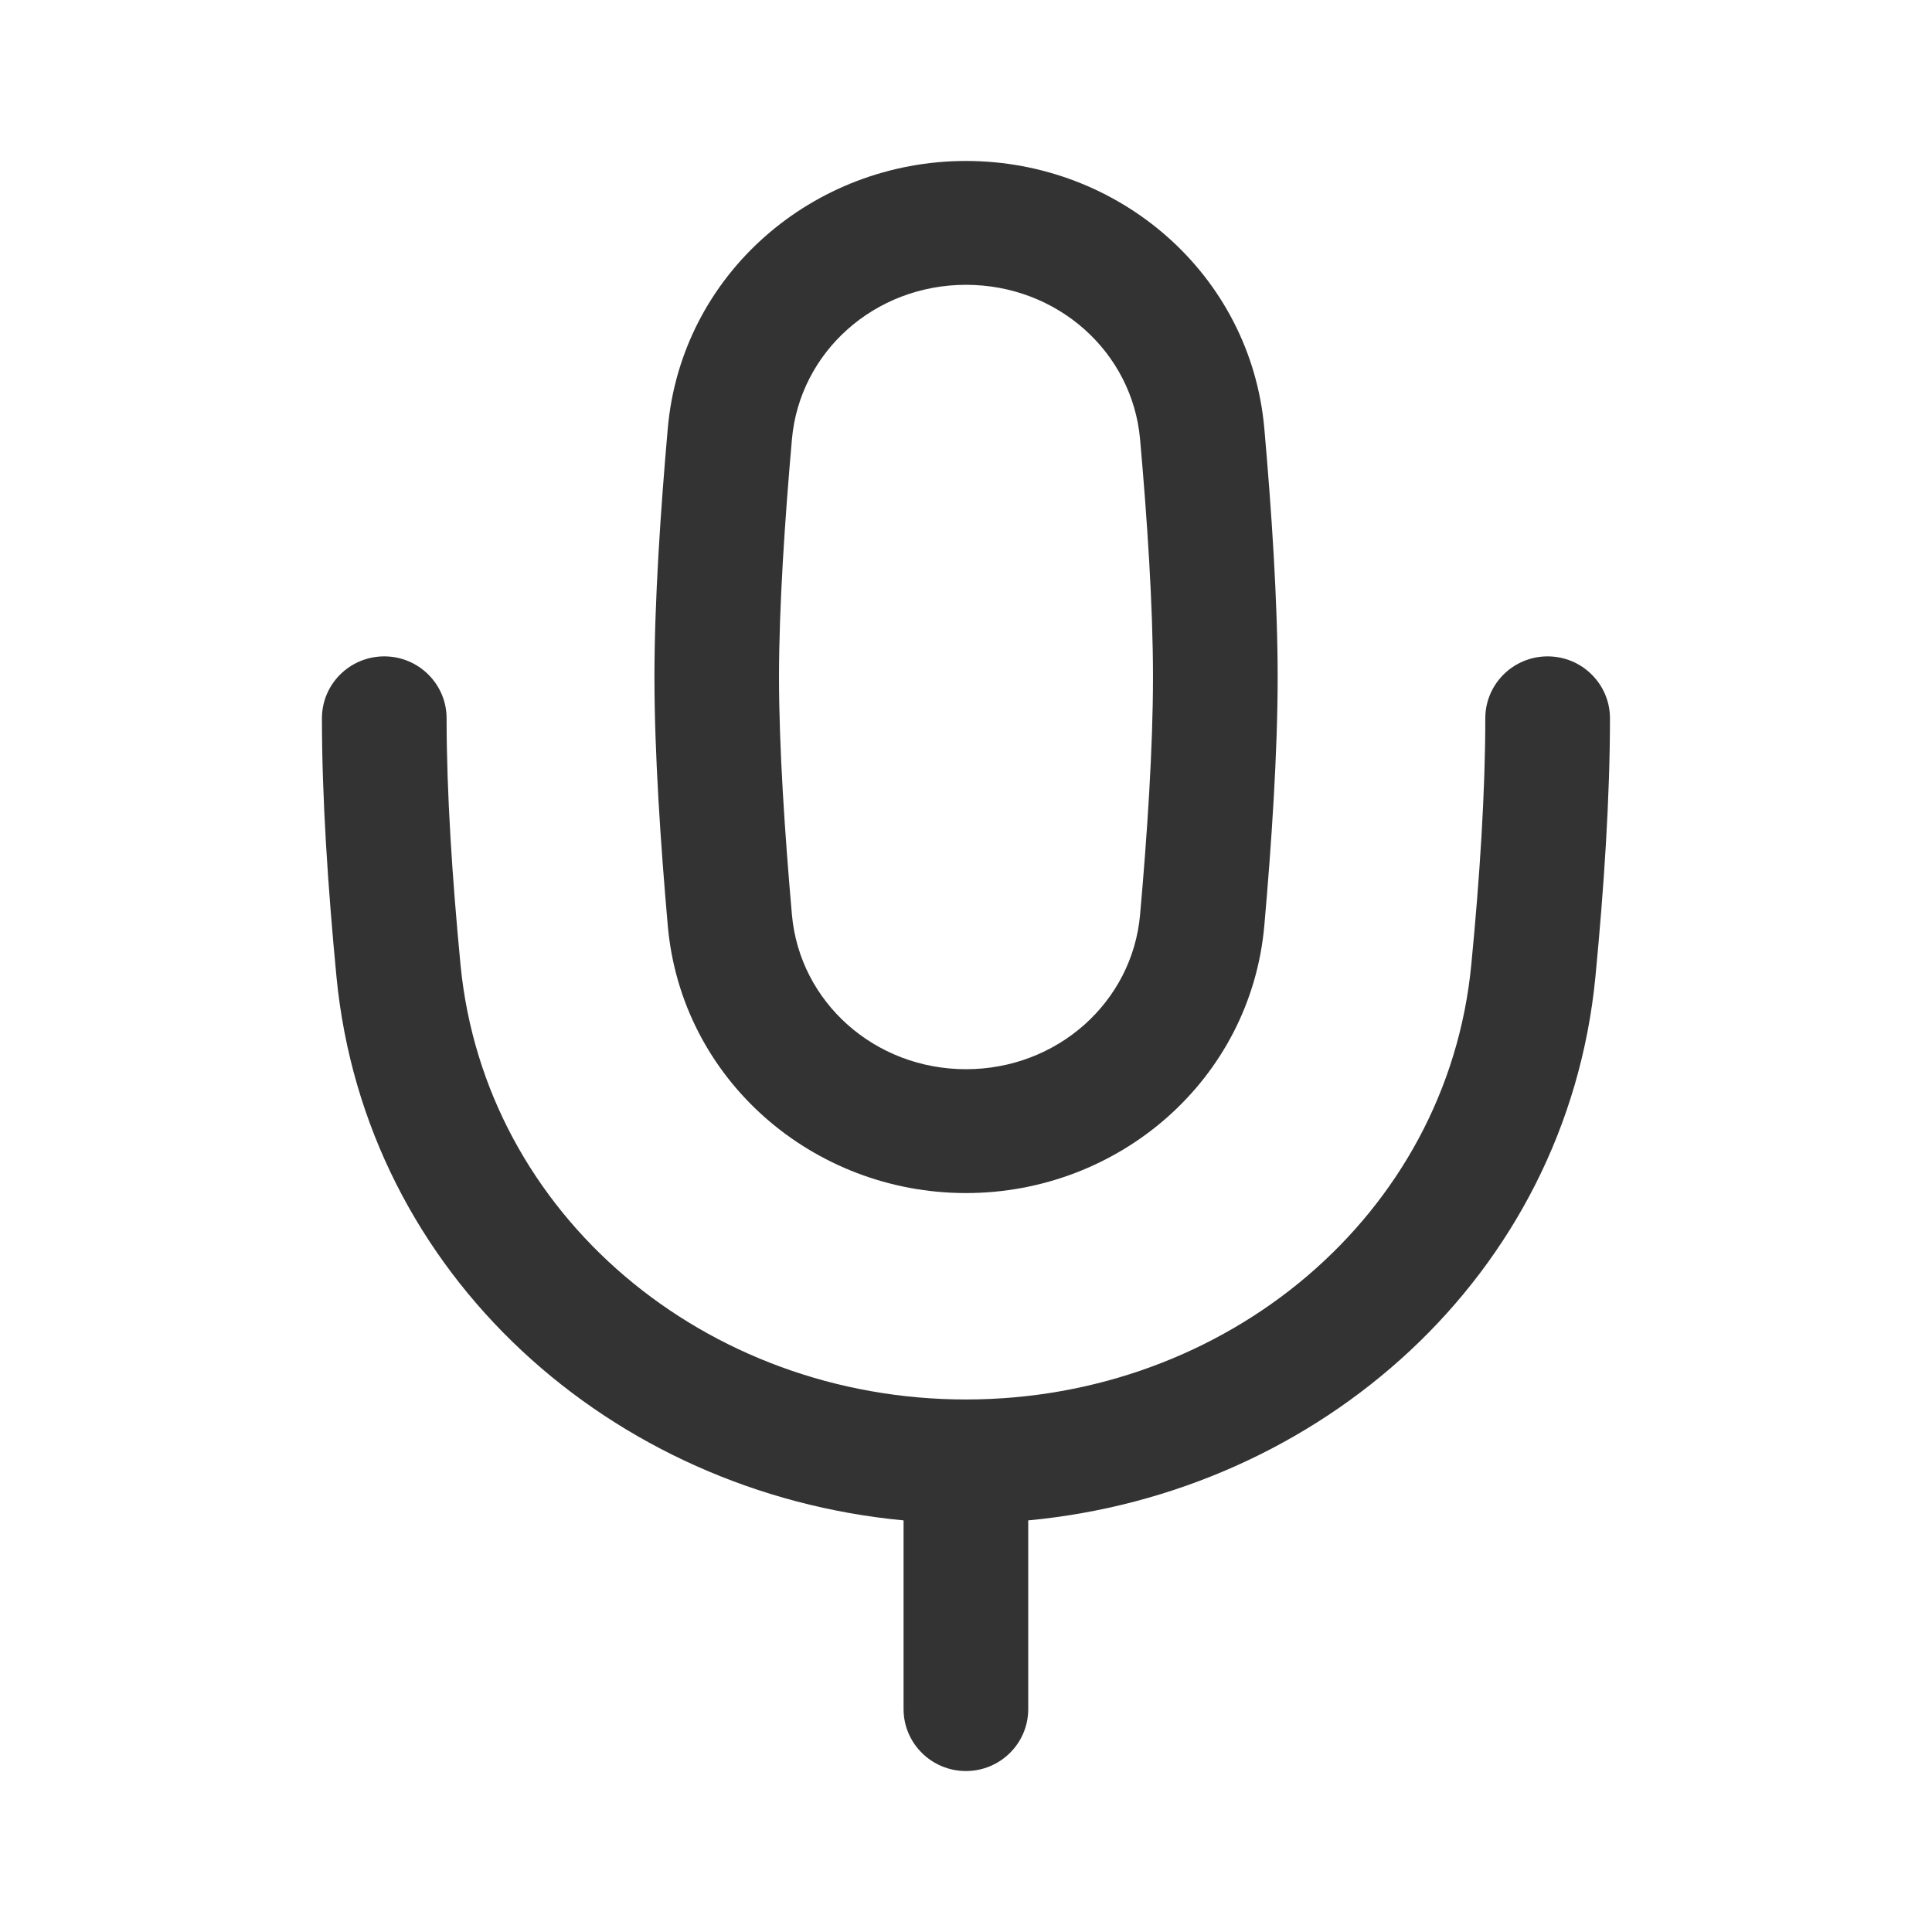 <svg width="19" height="19" viewBox="0 0 19 19" fill="none" xmlns="http://www.w3.org/2000/svg">
<path fill-rule="evenodd" clip-rule="evenodd" d="M6.567 4.215C6.7 2.697 7.995 1.583 9.5 1.583C11.005 1.583 12.3 2.697 12.434 4.215C12.504 5.01 12.565 5.912 12.565 6.658C12.565 7.403 12.504 8.306 12.434 9.101C12.3 10.618 11.005 11.733 9.5 11.733C7.995 11.733 6.7 10.618 6.567 9.101C6.497 8.306 6.436 7.403 6.436 6.658C6.436 5.912 6.497 5.01 6.567 4.215ZM9.5 2.801C8.602 2.801 7.864 3.46 7.788 4.321C7.719 5.105 7.661 5.966 7.661 6.658C7.661 7.35 7.719 8.21 7.788 8.995C7.864 9.855 8.602 10.515 9.5 10.515C10.398 10.515 11.136 9.855 11.212 8.995C11.282 8.21 11.339 7.35 11.339 6.658C11.339 5.966 11.282 5.105 11.212 4.321C11.136 3.46 10.398 2.801 9.5 2.801Z" fill="#333333"/>
<path fill-rule="evenodd" clip-rule="evenodd" d="M3.779 6.455C4.117 6.455 4.392 6.728 4.392 7.064C4.392 7.792 4.447 8.635 4.529 9.489C4.768 11.954 6.942 13.763 9.499 13.763C12.057 13.763 14.231 11.954 14.469 9.489C14.552 8.635 14.607 7.792 14.607 7.064C14.607 6.728 14.881 6.455 15.22 6.455C15.558 6.455 15.833 6.728 15.833 7.064C15.833 7.846 15.774 8.732 15.69 9.606C15.404 12.551 12.976 14.683 10.112 14.952V16.808C10.112 17.144 9.838 17.417 9.499 17.417C9.161 17.417 8.886 17.144 8.886 16.808V14.952C6.023 14.683 3.594 12.551 3.309 9.606C3.225 8.732 3.166 7.846 3.166 7.064C3.166 6.728 3.44 6.455 3.779 6.455Z" fill="#333333"/>
</svg>
